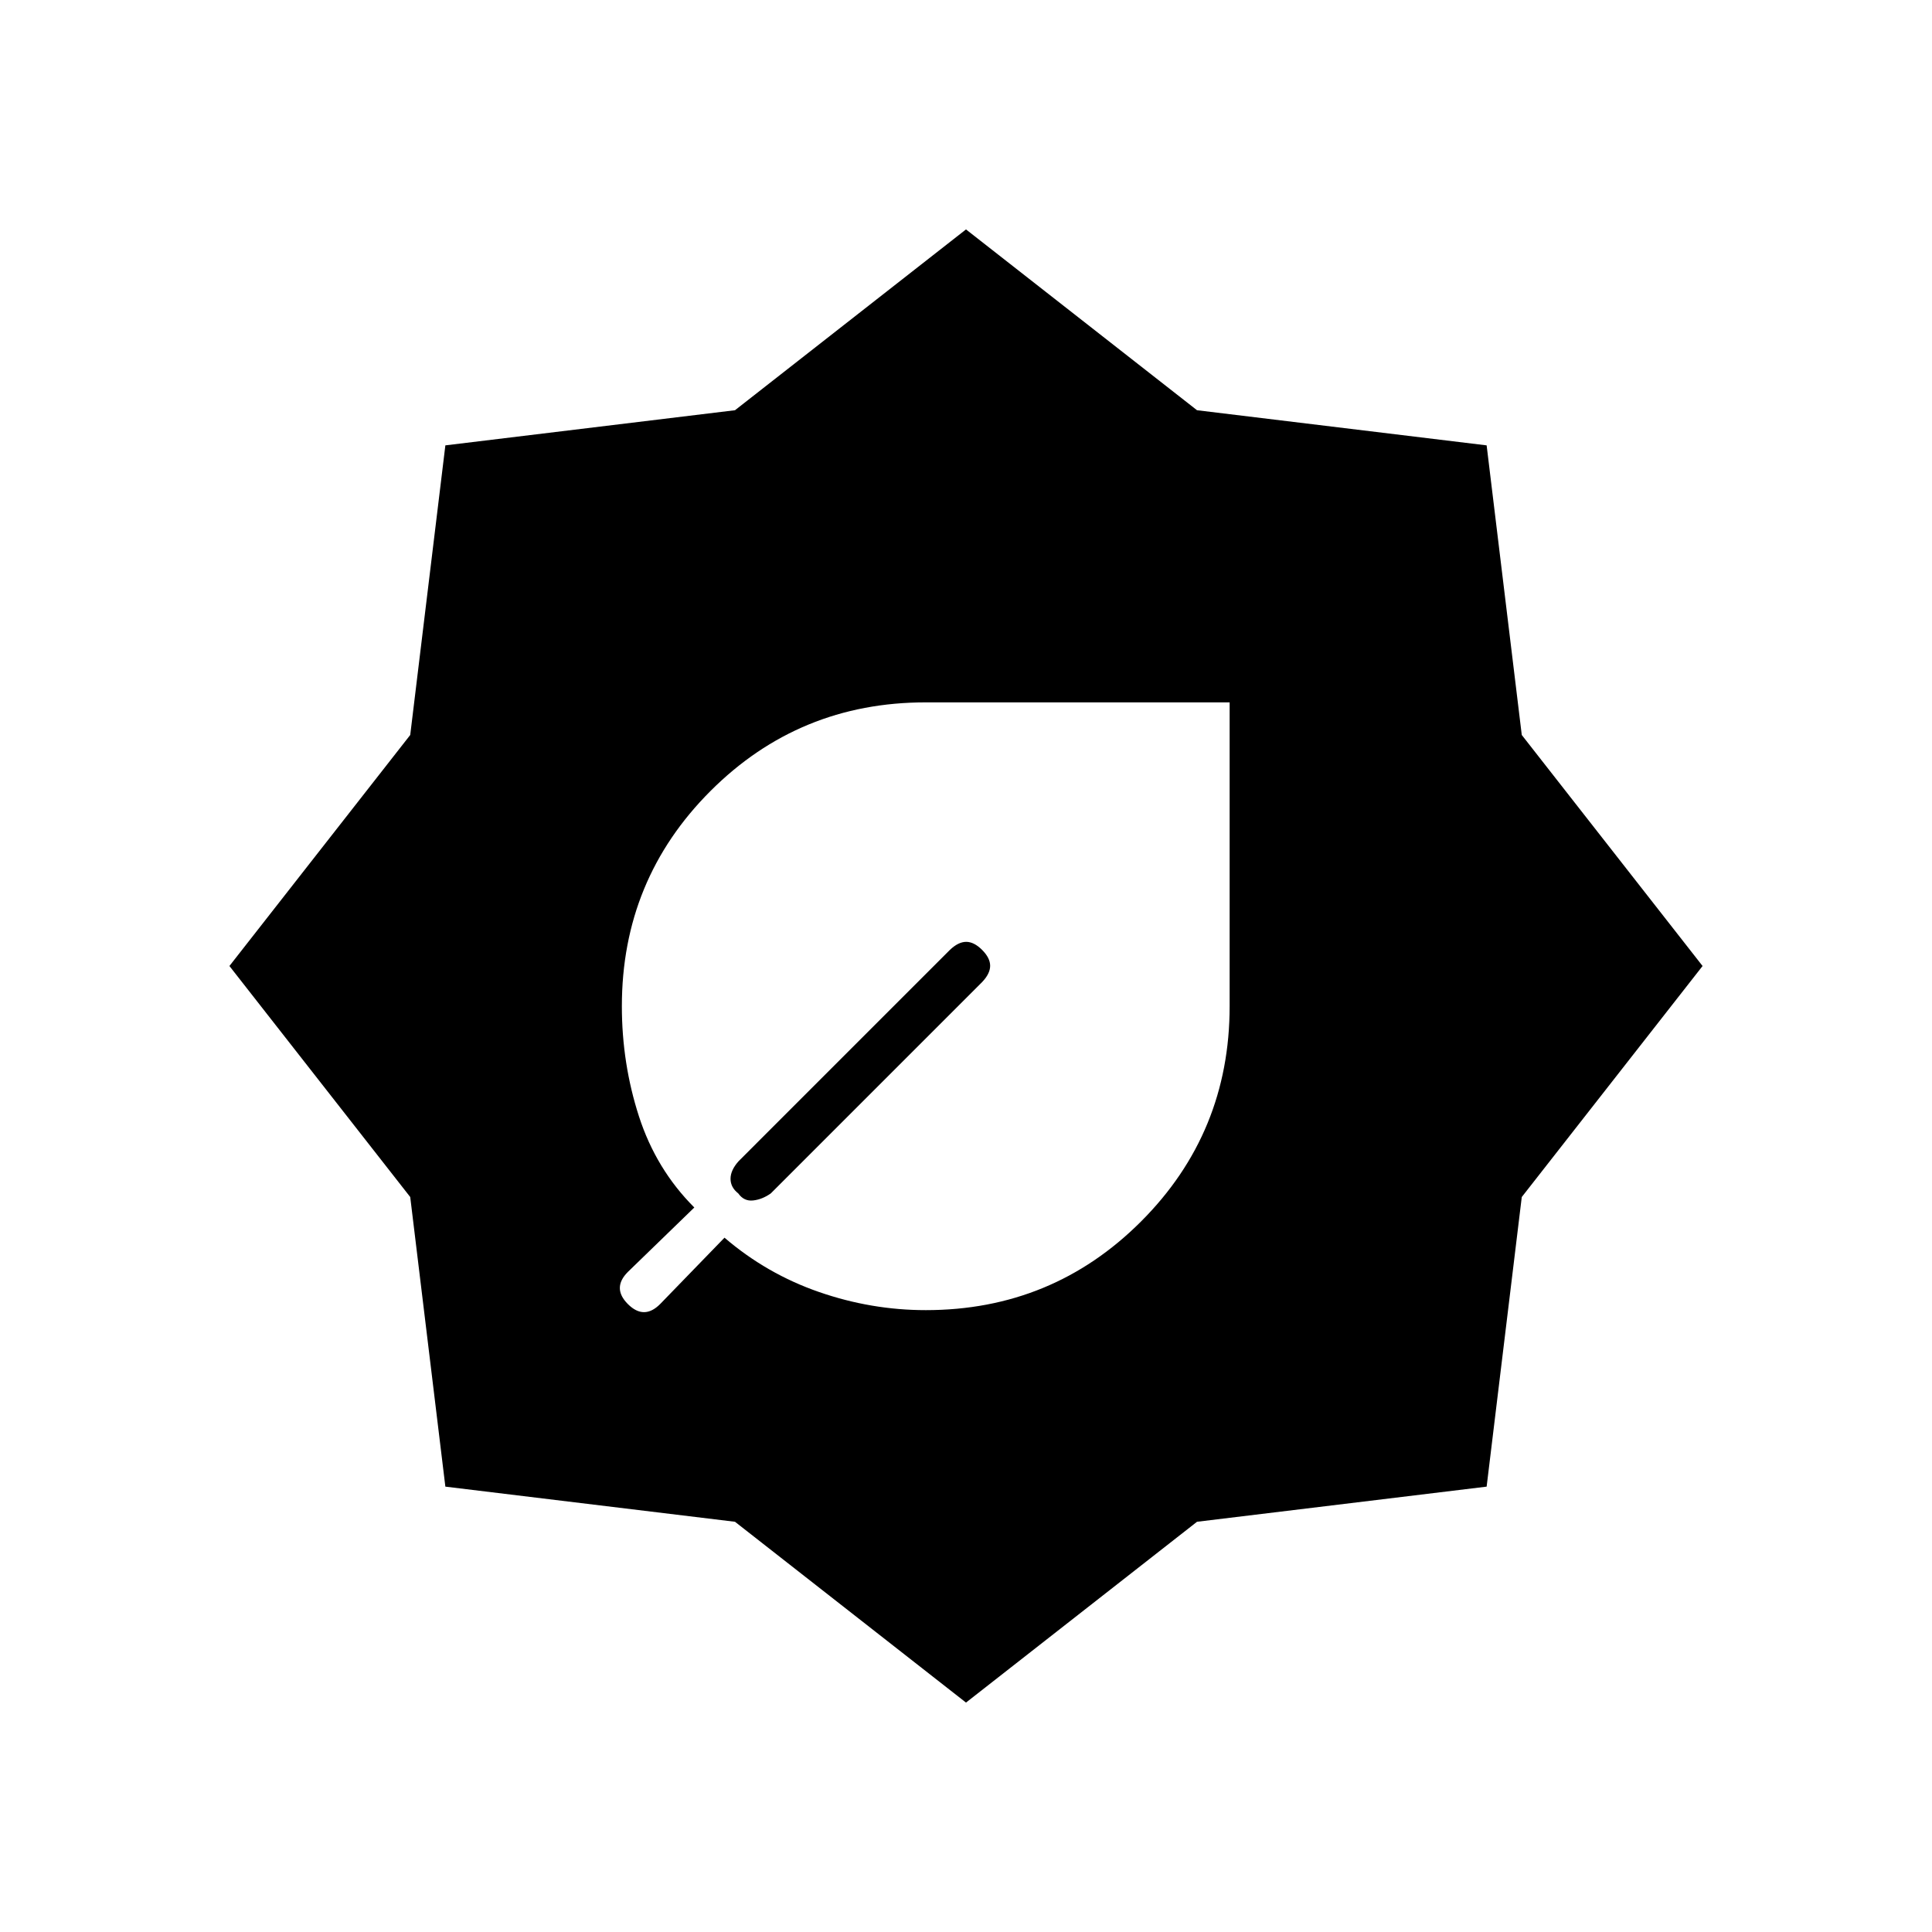 <svg xmlns="http://www.w3.org/2000/svg" height="48" viewBox="0 -960 960 960" width="48"><path d="M460-309q62.92 0 106.96-44.04Q611-397.08 611-460v-151H460q-62.92 0-106.96 44.04Q309-522.92 309-460q0 28.46 8.5 54.73Q326-379 345-360l-33 32q-4 4-4 8t4 8q4 4 8 4t8-4l32-33q21 18 47 27t53 9Zm20 195-114.79-89.84L221.3-221.3l-17.46-143.91L114-480l89.84-114.79L221.3-738.7l143.91-17.46L480-846l114.79 89.84L738.7-738.7l17.46 143.91L846-480l-89.84 114.79L738.7-221.3l-143.91 17.46L480-114Zm8-358q4-4.2 4-8.1 0-3.9-4-7.9t-7.9-4q-3.9 0-8.1 4L367-383q-4 4.47-4 8.73 0 4.27 3.84 7.27 2.84 4 7.38 3.5 4.53-.5 8.78-3.5l105-105Z"/></svg>